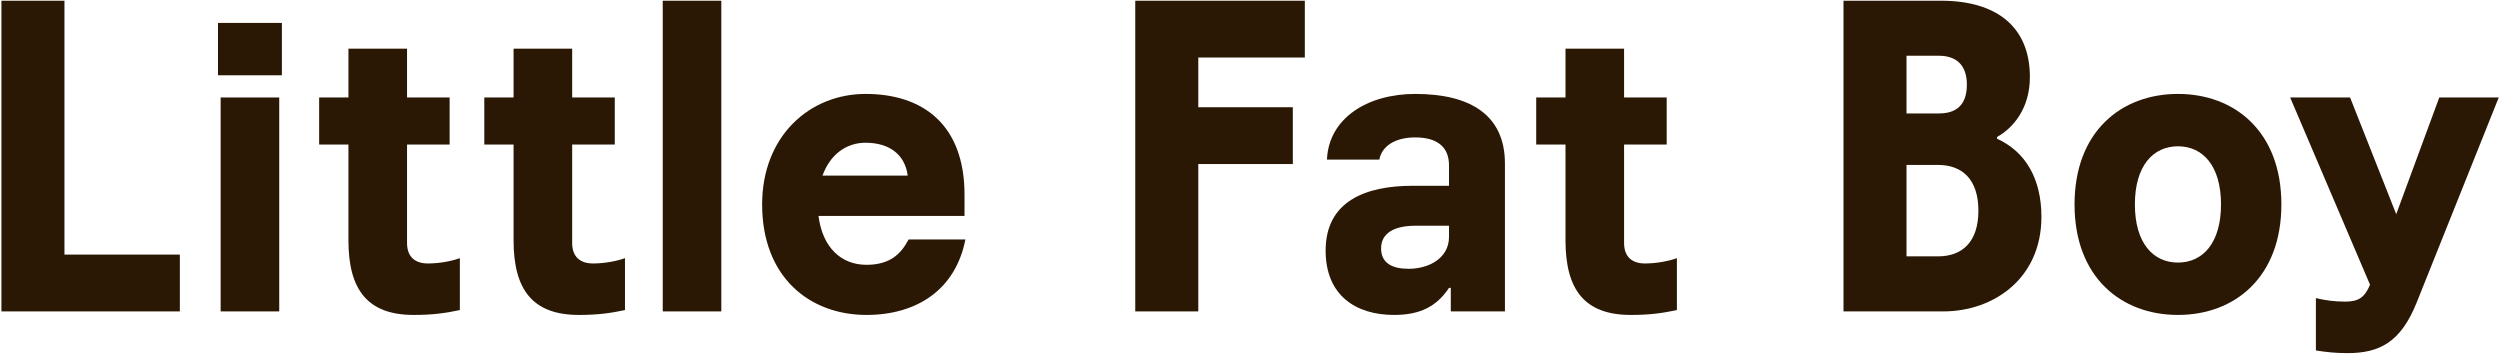 <svg width="1140" height="162" viewBox="0 0 1140 162" fill="none" xmlns="http://www.w3.org/2000/svg" xmlns:xlink="http://www.w3.org/1999/xlink">
	<desc>
			Created with Pixso.
	</desc>
	<defs>
		<clipPath id="clip2_1">
			<rect id="IMAGE" width="1140" height="162" fill="white" fill-opacity="0"/>
		</clipPath>
	</defs>
	<g clip-path="url(#clip2_1)">
		<path id="Vector" d="M29.39 116.09L29.39 0.33L0.65 0.33L0.65 142L82.01 142L82.01 116.09L29.39 116.09Z" fill="#2A1804" fill-opacity="1" fill-rule="nonzero"/>
		<path id="Vector" d="M99.4 34.33L128.54 34.33L128.54 10.45L99.4 10.45L99.4 34.33ZM100.61 142L127.33 142L127.33 44.45L100.61 44.45L100.61 142Z" fill="#2A1804" fill-opacity="1" fill-rule="nonzero"/>
		<path id="Vector" d="M195.12 120.14C189.25 120.14 185.61 117.1 185.61 110.83L185.61 65.9L205.03 65.9L205.03 44.45L185.61 44.45L185.61 22.18L158.89 22.18L158.89 44.45L145.53 44.45L145.53 65.9L158.89 65.9L158.89 109.61C158.89 131.88 167.39 143.61 188.64 143.61C197.34 143.61 203.01 142.81 209.69 141.39L209.69 117.71C206.45 118.92 200.78 120.14 195.12 120.14Z" fill="#2A1804" fill-opacity="1" fill-rule="nonzero"/>
		<path id="Vector" d="M270.42 120.14C264.55 120.14 260.91 117.1 260.91 110.83L260.91 65.9L280.34 65.9L280.34 44.45L260.91 44.45L260.91 22.18L234.19 22.18L234.19 44.45L220.84 44.45L220.84 65.9L234.19 65.9L234.19 109.61C234.19 131.88 242.69 143.61 263.94 143.61C272.65 143.61 278.31 142.81 284.99 141.39L284.99 117.71C281.75 118.92 276.09 120.14 270.42 120.14Z" fill="#2A1804" fill-opacity="1" fill-rule="nonzero"/>
		<path id="Vector" d="M302.21 142L328.92 142L328.92 0.33L302.21 0.33L302.21 142Z" fill="#2A1804" fill-opacity="1" fill-rule="nonzero"/>
		<path id="Vector" d="M414.32 109.21C410.68 116.09 405.62 120.75 395.09 120.75C383.56 120.75 375.06 112.85 373.24 98.48L439.82 98.48L439.82 88.77C439.82 56.79 420.8 42.83 394.69 42.83C369.19 42.83 347.53 62.05 347.53 93.22C347.53 126.41 369.19 143.61 395.09 143.61C418.37 143.61 435.77 131.88 440.22 109.21L414.32 109.21ZM394.69 65.09C405.62 65.09 412.7 70.55 413.91 80.07L375.06 80.07C378.5 70.55 385.78 65.09 394.69 65.09Z" fill="#2A1804" fill-opacity="1" fill-rule="nonzero"/>
		<path id="Vector" d="M595 26.23L595 0.33L517.68 0.33L517.68 142L546.42 142L546.42 74.8L589.53 74.8L589.53 48.9L546.42 48.9L546.42 26.23L595 26.23Z" fill="#2A1804" fill-opacity="1" fill-rule="nonzero"/>
		<path id="Vector" d="M645.37 42.83C623.71 42.83 605.9 53.76 605.09 72.78L628.97 72.78C630.19 66.51 636.26 62.66 645.37 62.66C655.49 62.66 660.75 67.11 660.75 75.41L660.75 84.72L644.15 84.72C622.9 84.72 604.49 91.6 604.49 114.27C604.49 134.71 618.25 143.61 635.65 143.61C647.59 143.61 655.08 139.77 660.75 131.27L661.56 131.27L661.56 142L686.25 142L686.25 74.6C686.25 52.74 670.87 42.83 645.37 42.83ZM642.33 122.57C635.05 122.57 629.78 120.14 629.78 113.26C629.78 106.38 635.65 102.94 645.37 102.94L660.75 102.94L660.75 107.99C660.75 117.71 651.64 122.57 642.33 122.57Z" fill="#2A1804" fill-opacity="1" fill-rule="nonzero"/>
		<path id="Vector" d="M750.09 120.14C744.23 120.14 740.58 117.1 740.58 110.83L740.58 65.9L760.01 65.9L760.01 44.45L740.58 44.45L740.58 22.18L713.87 22.18L713.87 44.45L700.51 44.45L700.51 65.9L713.87 65.9L713.87 109.61C713.87 131.88 722.37 143.61 743.62 143.61C752.32 143.61 757.99 142.81 764.67 141.39L764.67 117.71C761.43 118.92 755.76 120.14 750.09 120.14Z" fill="#2A1804" fill-opacity="1" fill-rule="nonzero"/>
		<path id="Vector" d="M840.63 142L886.17 142C909.04 142 930.89 127.02 930.89 98.89C930.89 81.48 923.61 69.14 910.66 63.27L910.66 62.46C917.94 58.41 925.63 49.51 925.63 35.14C925.63 12.06 910.25 0.33 885.15 0.33L840.63 0.33L840.63 142ZM869.37 51.73L869.37 25.42L884.14 25.42C891.43 25.42 896.89 29.06 896.89 38.58C896.89 48.49 891.43 51.73 884.14 51.73L869.37 51.73ZM869.37 116.9L869.37 75.21L883.74 75.21C894.87 75.21 902.15 81.89 902.15 96.05C902.15 110.22 894.87 116.9 883.74 116.9L869.37 116.9Z" fill="#2A1804" fill-opacity="1" fill-rule="nonzero"/>
		<path id="Vector" d="M993.15 143.61C1019.06 143.61 1040.31 126.41 1040.31 93.22C1040.31 60.03 1019.06 42.83 993.15 42.83C967.24 42.83 945.99 60.03 945.99 93.22C945.99 126.41 967.24 143.61 993.15 143.61ZM993.15 119.73C981.81 119.73 973.51 110.83 973.51 93.22C973.51 75.61 981.81 66.71 993.15 66.71C1004.48 66.71 1012.78 75.61 1012.78 93.22C1012.78 110.83 1004.48 119.73 993.15 119.73Z" fill="#2A1804" fill-opacity="1" fill-rule="nonzero"/>
		<path id="Vector" d="M1112.31 44.45L1092.68 97.67L1071.64 44.45L1044.31 44.45L1080.74 129.85C1078.31 135.52 1075.68 137.54 1069.41 137.54C1064.55 137.54 1060.1 136.94 1056.05 135.92L1056.05 159.81C1061.11 160.61 1065.16 161.02 1070.42 161.02C1084.99 161.02 1094.71 156.16 1102 137.95L1139.43 44.45L1112.31 44.45Z" fill="#2A1804" fill-opacity="1" fill-rule="nonzero"/>
	</g>
</svg>
